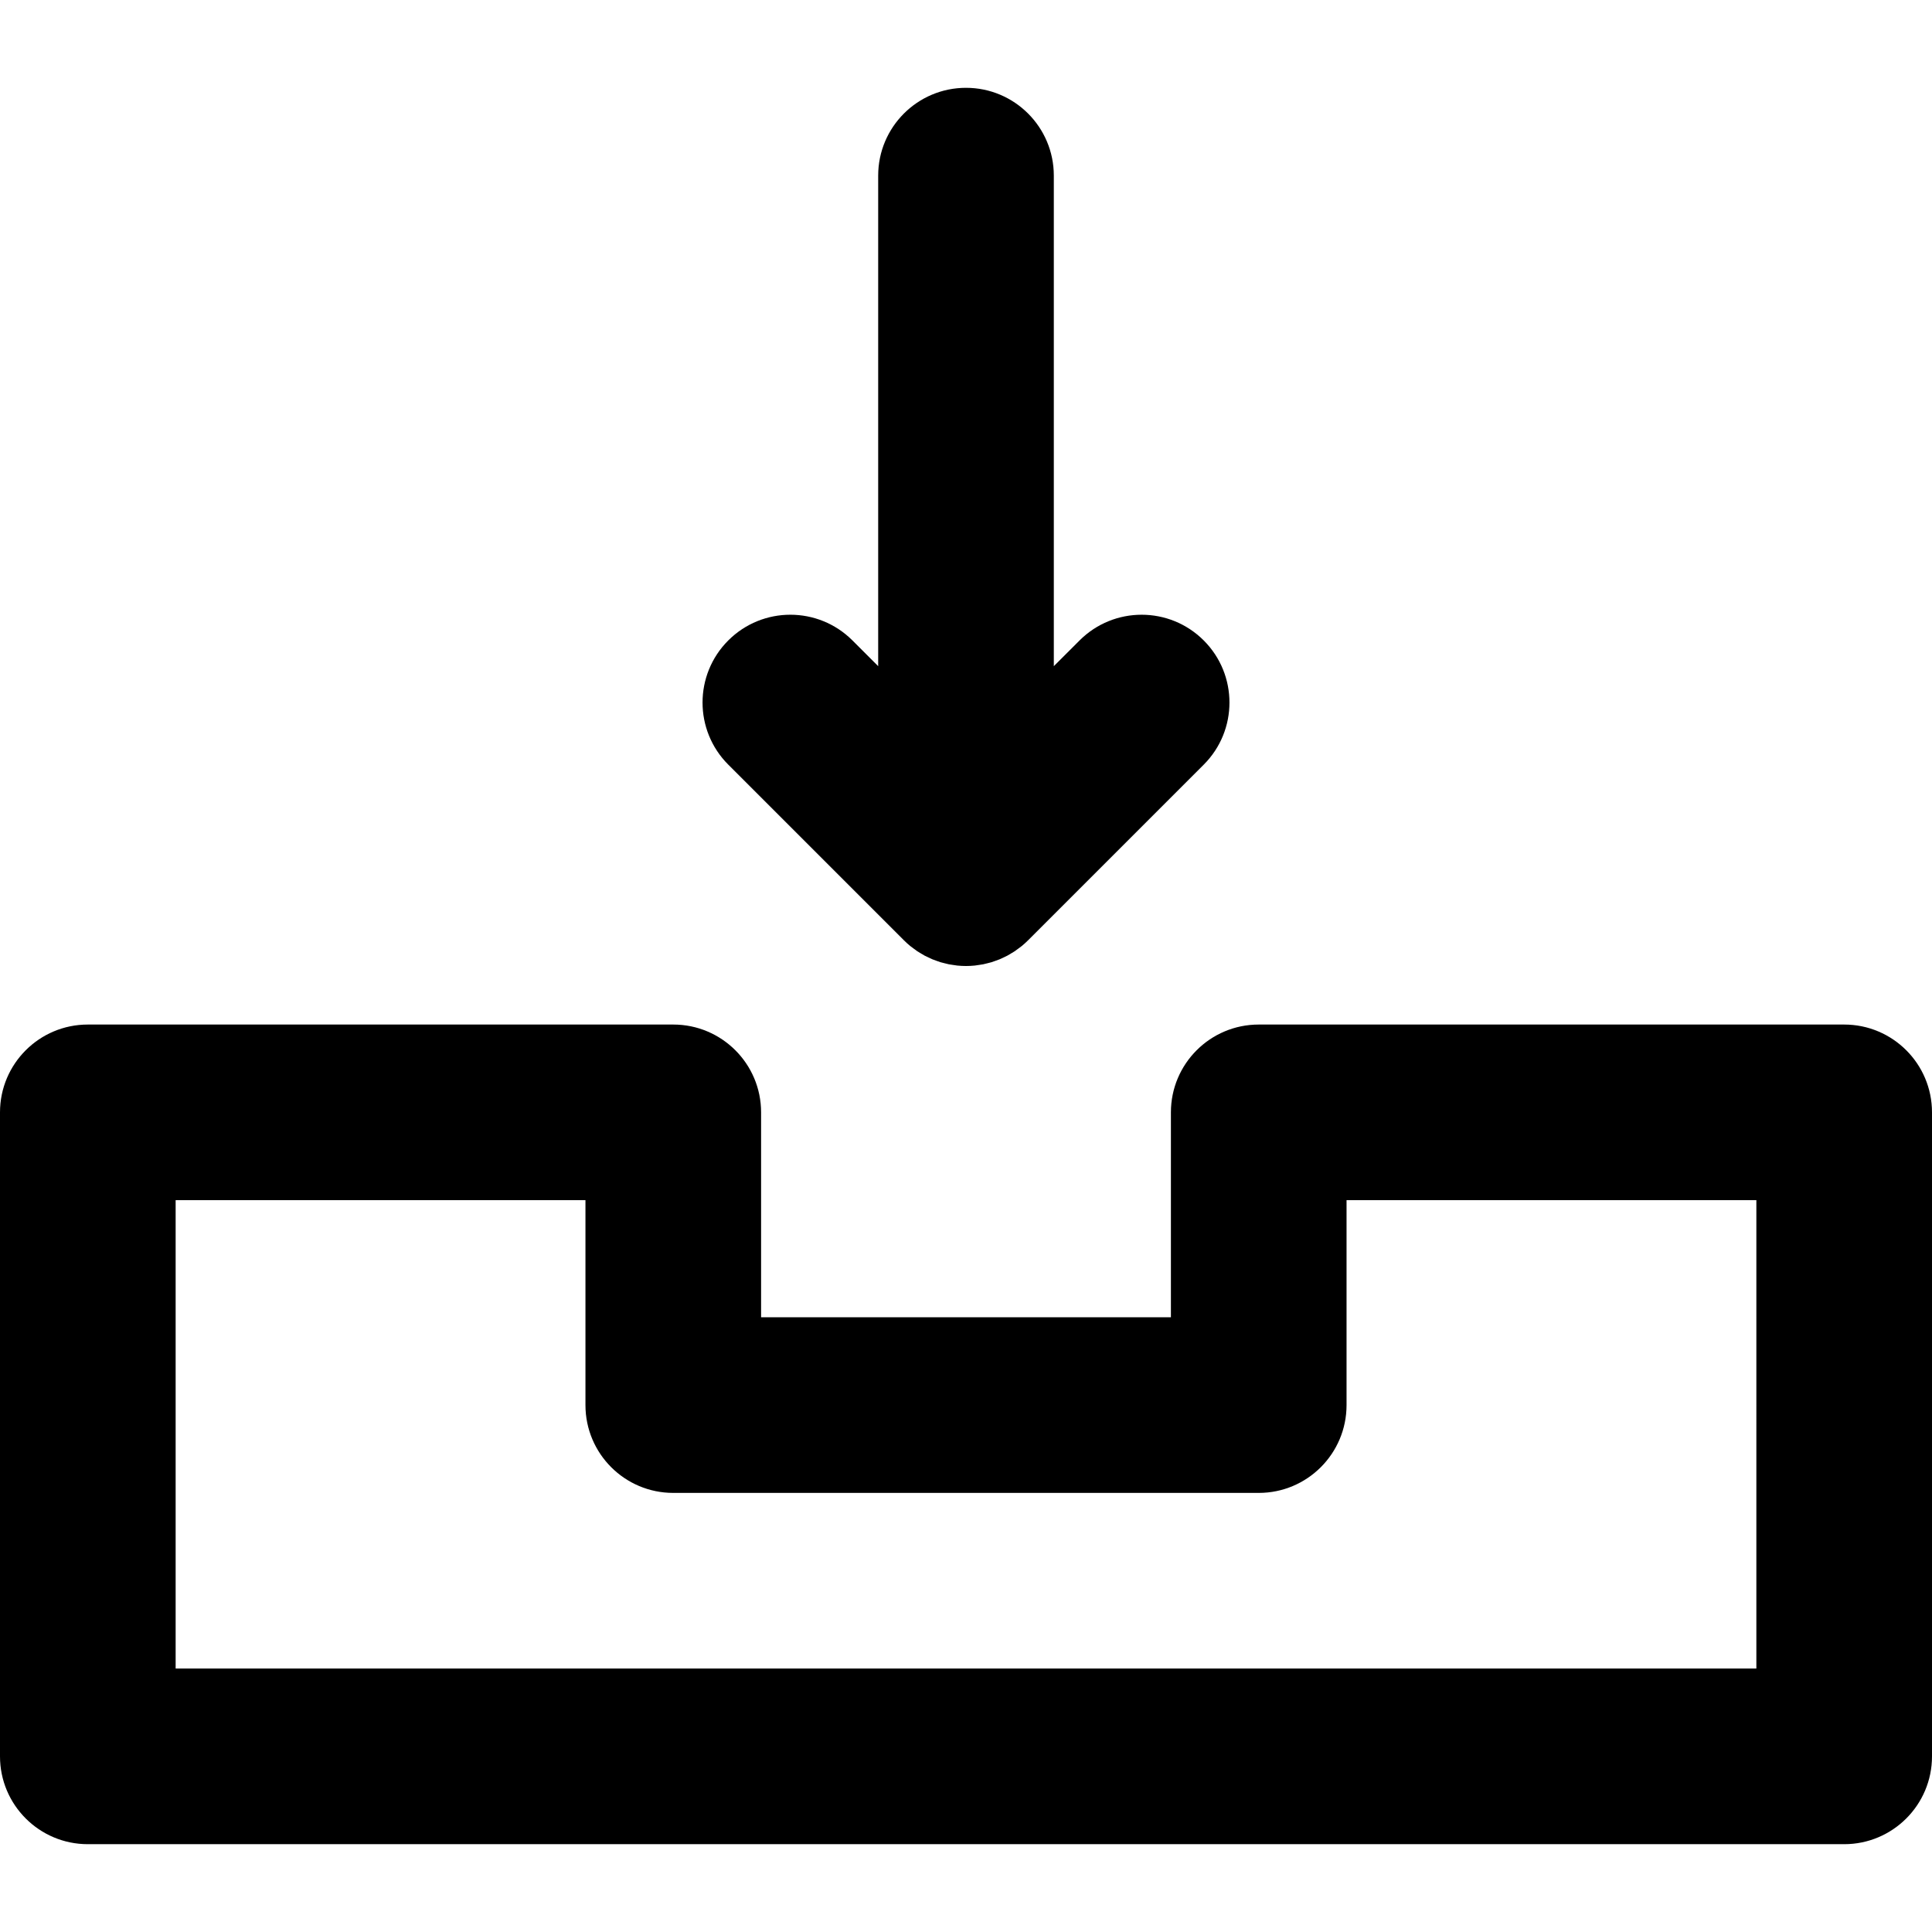 <?xml version="1.0" encoding="iso-8859-1"?>
<!-- Generator: Adobe Illustrator 19.0.0, SVG Export Plug-In . SVG Version: 6.00 Build 0)  -->
<svg version="1.1" id="Layer_1" xmlns="http://www.w3.org/2000/svg" xmlns:xlink="http://www.w3.org/1999/xlink" x="0px" y="0px"
	 viewBox="0 0 330 330" style="enable-background:new 0 0 330 330;" xml:space="preserve">
<g id="XMLID_2_">
	<path id="XMLID_4_" d="M315,175H215c-8.284,0-15,6.716-15,15v35h-70v-35c0-8.284-6.716-15-15-15H15c-8.284,0-15,6.716-15,15v110
		c0,8.284,6.716,15,15,15h300c8.284,0,15-6.716,15-15V190C330,181.716,323.284,175,315,175z M300,285H30v-80h70v35
		c0,8.284,6.716,15,15,15h100c8.284,0,15-6.716,15-15v-35h70V285z"/>
	<path id="XMLID_7_" d="M154.391,160.604c0.35,0.352,0.719,0.684,1.103,0.998c0.167,0.137,0.344,0.256,0.515,0.385
		c0.219,0.165,0.435,0.335,0.664,0.488c0.209,0.14,0.427,0.261,0.641,0.389c0.205,0.123,0.406,0.252,0.618,0.365
		c0.22,0.117,0.446,0.217,0.67,0.323c0.219,0.104,0.435,0.213,0.66,0.306c0.219,0.091,0.442,0.164,0.664,0.244
		c0.239,0.086,0.476,0.178,0.721,0.252c0.223,0.066,0.449,0.116,0.674,0.173c0.249,0.063,0.496,0.133,0.749,0.183
		c0.261,0.053,0.524,0.083,0.787,0.121c0.222,0.031,0.439,0.073,0.664,0.096c0.492,0.048,0.986,0.074,1.48,0.074
		s0.988-0.026,1.48-0.074c0.224-0.022,0.441-0.064,0.663-0.096c0.263-0.038,0.525-0.068,0.786-0.121
		c0.254-0.05,0.5-0.119,0.75-0.183c0.225-0.057,0.451-0.106,0.674-0.173c0.245-0.074,0.482-0.166,0.721-0.252
		c0.222-0.08,0.445-0.153,0.664-0.244c0.225-0.093,0.44-0.202,0.66-0.306c0.225-0.107,0.45-0.206,0.67-0.323
		c0.212-0.113,0.412-0.242,0.617-0.365c0.215-0.128,0.433-0.249,0.642-0.389c0.229-0.153,0.444-0.323,0.663-0.488
		c0.172-0.129,0.349-0.248,0.516-0.385c0.384-0.314,0.753-0.646,1.104-0.998l29.997-29.997c5.858-5.857,5.858-15.355,0-21.213
		c-5.857-5.857-15.355-5.857-21.213,0L180,113.787V30c0-8.284-6.716-15-15-15s-15,6.716-15,15v83.787l-4.394-4.394
		c-5.857-5.857-15.355-5.857-21.213,0c-5.858,5.857-5.858,15.355,0,21.213L154.391,160.604z"/>
</g>
<g>
</g>
<g>
</g>
<g>
</g>
<g>
</g>
<g>
</g>
<g>
</g>
<g>
</g>
<g>
</g>
<g>
</g>
<g>
</g>
<g>
</g>
<g>
</g>
<g>
</g>
<g>
</g>
<g>
</g>
</svg>
